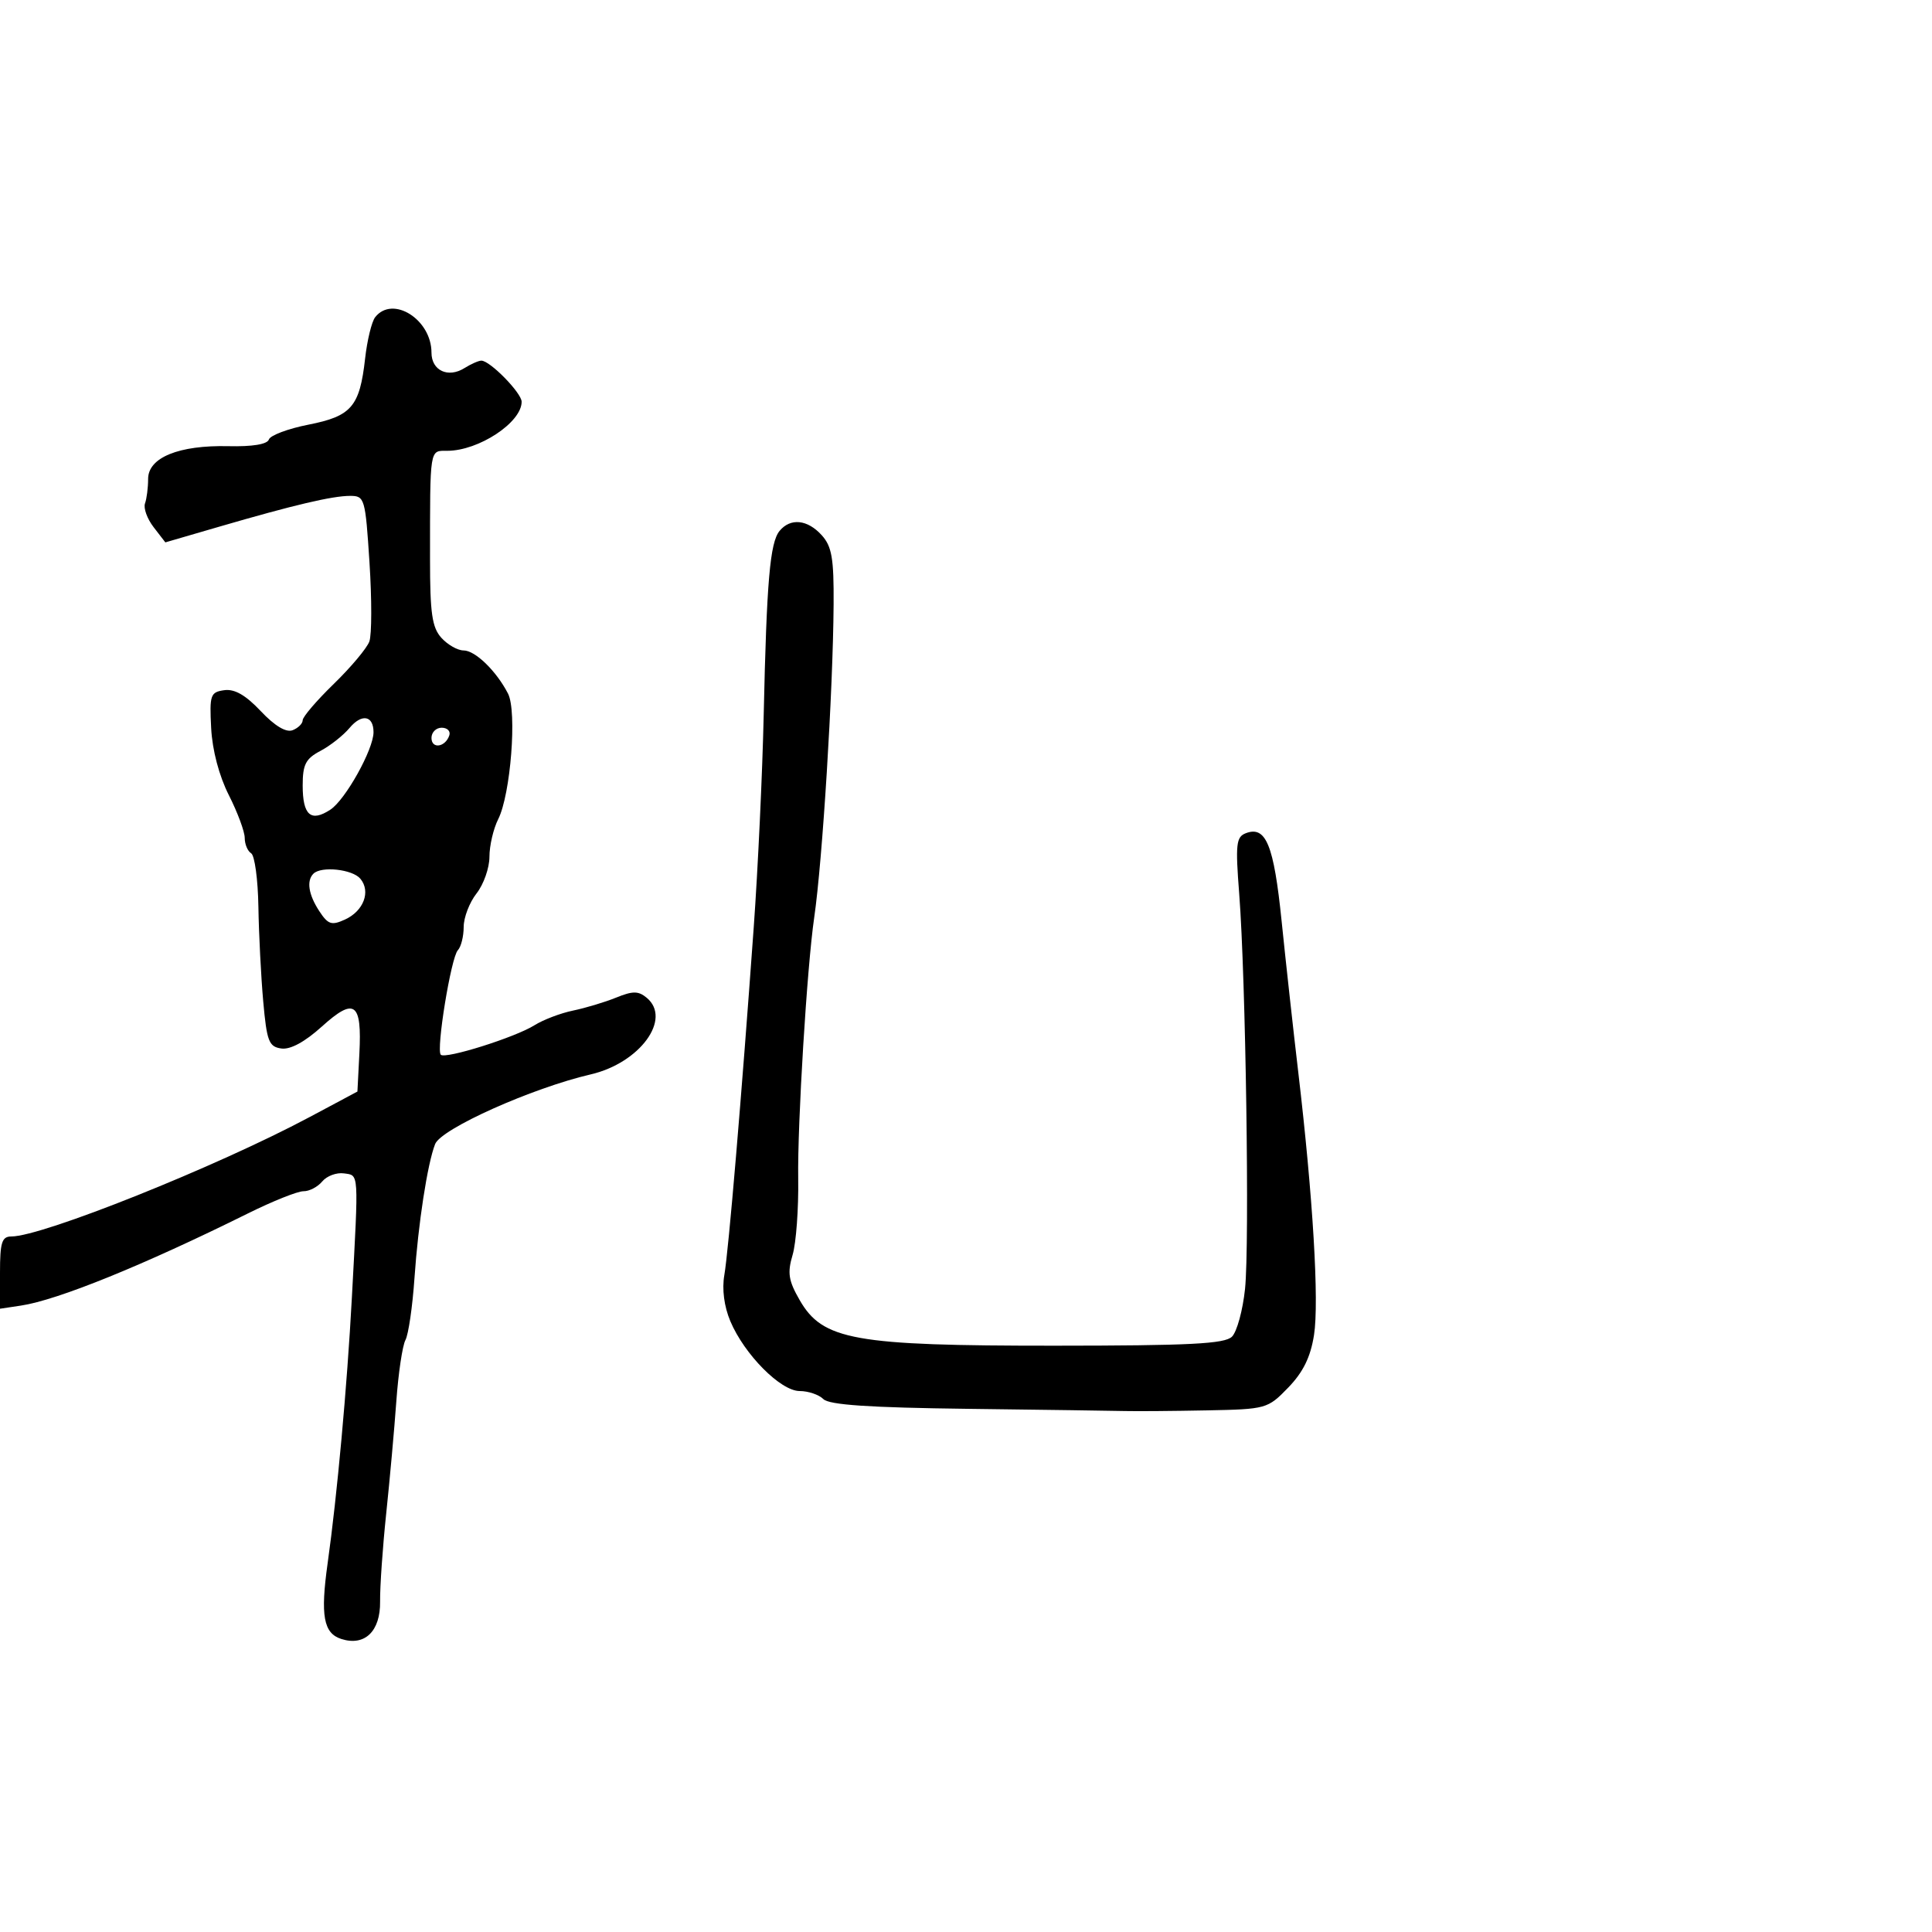 <svg xmlns="http://www.w3.org/2000/svg" width="300" height="300" viewBox="0 0 300 300" version="1.1">
	<path d="M 58.260 49.250 C 57.718 49.938, 57.013 52.828, 56.694 55.674 C 55.854 63.145, 54.586 64.625, 47.890 65.942 C 44.729 66.564, 41.966 67.601, 41.751 68.246 C 41.504 68.989, 39.200 69.369, 35.476 69.282 C 27.772 69.101, 23 71.047, 23 74.367 C 23 75.725, 22.783 77.436, 22.518 78.168 C 22.252 78.901, 22.854 80.562, 23.855 81.860 L 25.675 84.220 34.087 81.770 C 45.666 78.399, 51.612 77, 54.367 77 C 56.625 77, 56.729 77.358, 57.375 87.360 C 57.744 93.057, 57.734 98.570, 57.354 99.610 C 56.975 100.649, 54.489 103.612, 51.832 106.194 C 49.174 108.775, 47 111.314, 47 111.837 C 47 112.359, 46.293 113.057, 45.429 113.389 C 44.418 113.777, 42.656 112.718, 40.488 110.419 C 38.138 107.927, 36.419 106.945, 34.809 107.173 C 32.672 107.476, 32.521 107.913, 32.789 113.058 C 32.968 116.494, 34.018 120.473, 35.539 123.478 C 36.893 126.151, 38 129.136, 38 130.110 C 38 131.085, 38.450 132.160, 39 132.500 C 39.550 132.840, 40.056 136.579, 40.124 140.809 C 40.193 145.039, 40.530 151.650, 40.874 155.500 C 41.428 161.700, 41.749 162.535, 43.680 162.810 C 45.084 163.010, 47.325 161.797, 49.974 159.404 C 55.058 154.812, 56.215 155.645, 55.804 163.602 L 55.500 169.496 47.998 173.498 C 33.583 181.187, 6.560 192, 1.760 192 C 0.289 192, 0 192.921, 0 197.609 L 0 203.219 3.250 202.731 C 8.958 201.875, 22.250 196.479, 38.500 188.420 C 42.350 186.511, 46.232 184.960, 47.128 184.974 C 48.023 184.988, 49.333 184.303, 50.040 183.452 C 50.747 182.600, 52.264 182.038, 53.412 182.202 C 55.757 182.537, 55.703 181.681, 54.638 201.500 C 53.897 215.295, 52.349 232.266, 50.876 242.739 C 49.732 250.879, 50.230 253.621, 53.013 254.504 C 56.645 255.657, 59.078 253.304, 59.021 248.695 C 58.993 246.388, 59.421 240.225, 59.972 235 C 60.523 229.775, 61.230 221.936, 61.542 217.581 C 61.855 213.225, 62.492 208.949, 62.958 208.078 C 63.425 207.207, 64.053 202.895, 64.356 198.497 C 64.940 189.992, 66.371 180.699, 67.565 177.653 C 68.499 175.269, 82.601 168.953, 91.725 166.831 C 99.369 165.054, 104.369 158.211, 100.420 154.933 C 99.125 153.859, 98.267 153.855, 95.670 154.909 C 93.926 155.617, 90.918 156.522, 88.985 156.921 C 87.052 157.319, 84.352 158.347, 82.985 159.204 C 79.987 161.085, 69.160 164.493, 68.447 163.780 C 67.695 163.028, 70.038 148.656, 71.094 147.550 C 71.592 147.027, 72 145.401, 72 143.935 C 72 142.469, 72.900 140.126, 74 138.727 C 75.100 137.329, 76 134.771, 76 133.043 C 76 131.315, 76.613 128.686, 77.361 127.200 C 79.293 123.368, 80.303 110.455, 78.886 107.705 C 77.073 104.185, 73.792 101, 71.981 101 C 71.062 101, 69.514 100.120, 68.541 99.045 C 67.089 97.441, 66.772 95.242, 66.774 86.795 C 66.779 69.377, 66.680 70, 69.453 70 C 74.329 70, 81 65.602, 81 62.387 C 81 61.020, 76.086 56, 74.747 56 C 74.321 56, 73.139 56.521, 72.119 57.158 C 69.573 58.748, 67 57.540, 67 54.754 C 67 49.599, 60.975 45.805, 58.260 49.250 M 121.057 82.431 C 119.563 84.232, 119.044 90.236, 118.587 111 C 118.388 120.075, 117.691 134.925, 117.039 144 C 115.131 170.548, 113.129 194.229, 112.473 198 C 112.092 200.188, 112.441 202.867, 113.403 205.148 C 115.586 210.325, 121.216 216, 124.168 216 C 125.506 216, 127.163 216.563, 127.851 217.250 C 128.755 218.154, 134.976 218.573, 150.301 218.763 C 161.960 218.908, 172.963 219.062, 174.750 219.106 C 176.537 219.151, 182.226 219.104, 187.392 219.003 C 196.634 218.821, 196.836 218.765, 200.032 215.467 C 202.349 213.076, 203.498 210.737, 204.038 207.308 C 204.852 202.141, 203.875 185.820, 201.595 166.500 C 200.816 159.900, 199.651 149.325, 199.006 143 C 197.801 131.194, 196.573 128.183, 193.450 129.381 C 191.948 129.957, 191.826 131.078, 192.422 138.768 C 193.437 151.847, 194.048 193.243, 193.329 200.130 C 192.982 203.446, 192.071 206.787, 191.303 207.554 C 190.181 208.676, 184.781 208.951, 163.704 208.959 C 132.616 208.969, 127.752 208.098, 124.171 201.876 C 122.433 198.856, 122.245 197.654, 123.074 194.866 C 123.624 193.015, 124.016 187.675, 123.945 183 C 123.816 174.545, 125.312 150.133, 126.426 142.500 C 127.718 133.649, 129.351 107.307, 129.442 93.854 C 129.490 86.702, 129.171 84.845, 127.595 83.104 C 125.384 80.662, 122.751 80.391, 121.057 82.431 M 54.277 113.036 C 53.299 114.203, 51.263 115.809, 49.750 116.604 C 47.465 117.807, 47 118.713, 47 121.967 C 47 126.597, 48.270 127.708, 51.298 125.725 C 53.637 124.192, 58 116.364, 58 113.699 C 58 111.098, 56.172 110.773, 54.277 113.036 M 67 114.583 C 67 116.349, 69.153 116.042, 69.771 114.188 C 69.989 113.534, 69.454 113, 68.583 113 C 67.713 113, 67 113.713, 67 114.583 M 48.667 135.667 C 47.567 136.766, 47.906 138.927, 49.578 141.478 C 50.940 143.558, 51.483 143.737, 53.559 142.791 C 56.461 141.469, 57.609 138.438, 55.960 136.452 C 54.735 134.975, 49.881 134.453, 48.667 135.667" stroke="none" fill="black" fill-rule="evenodd"/>
</svg>